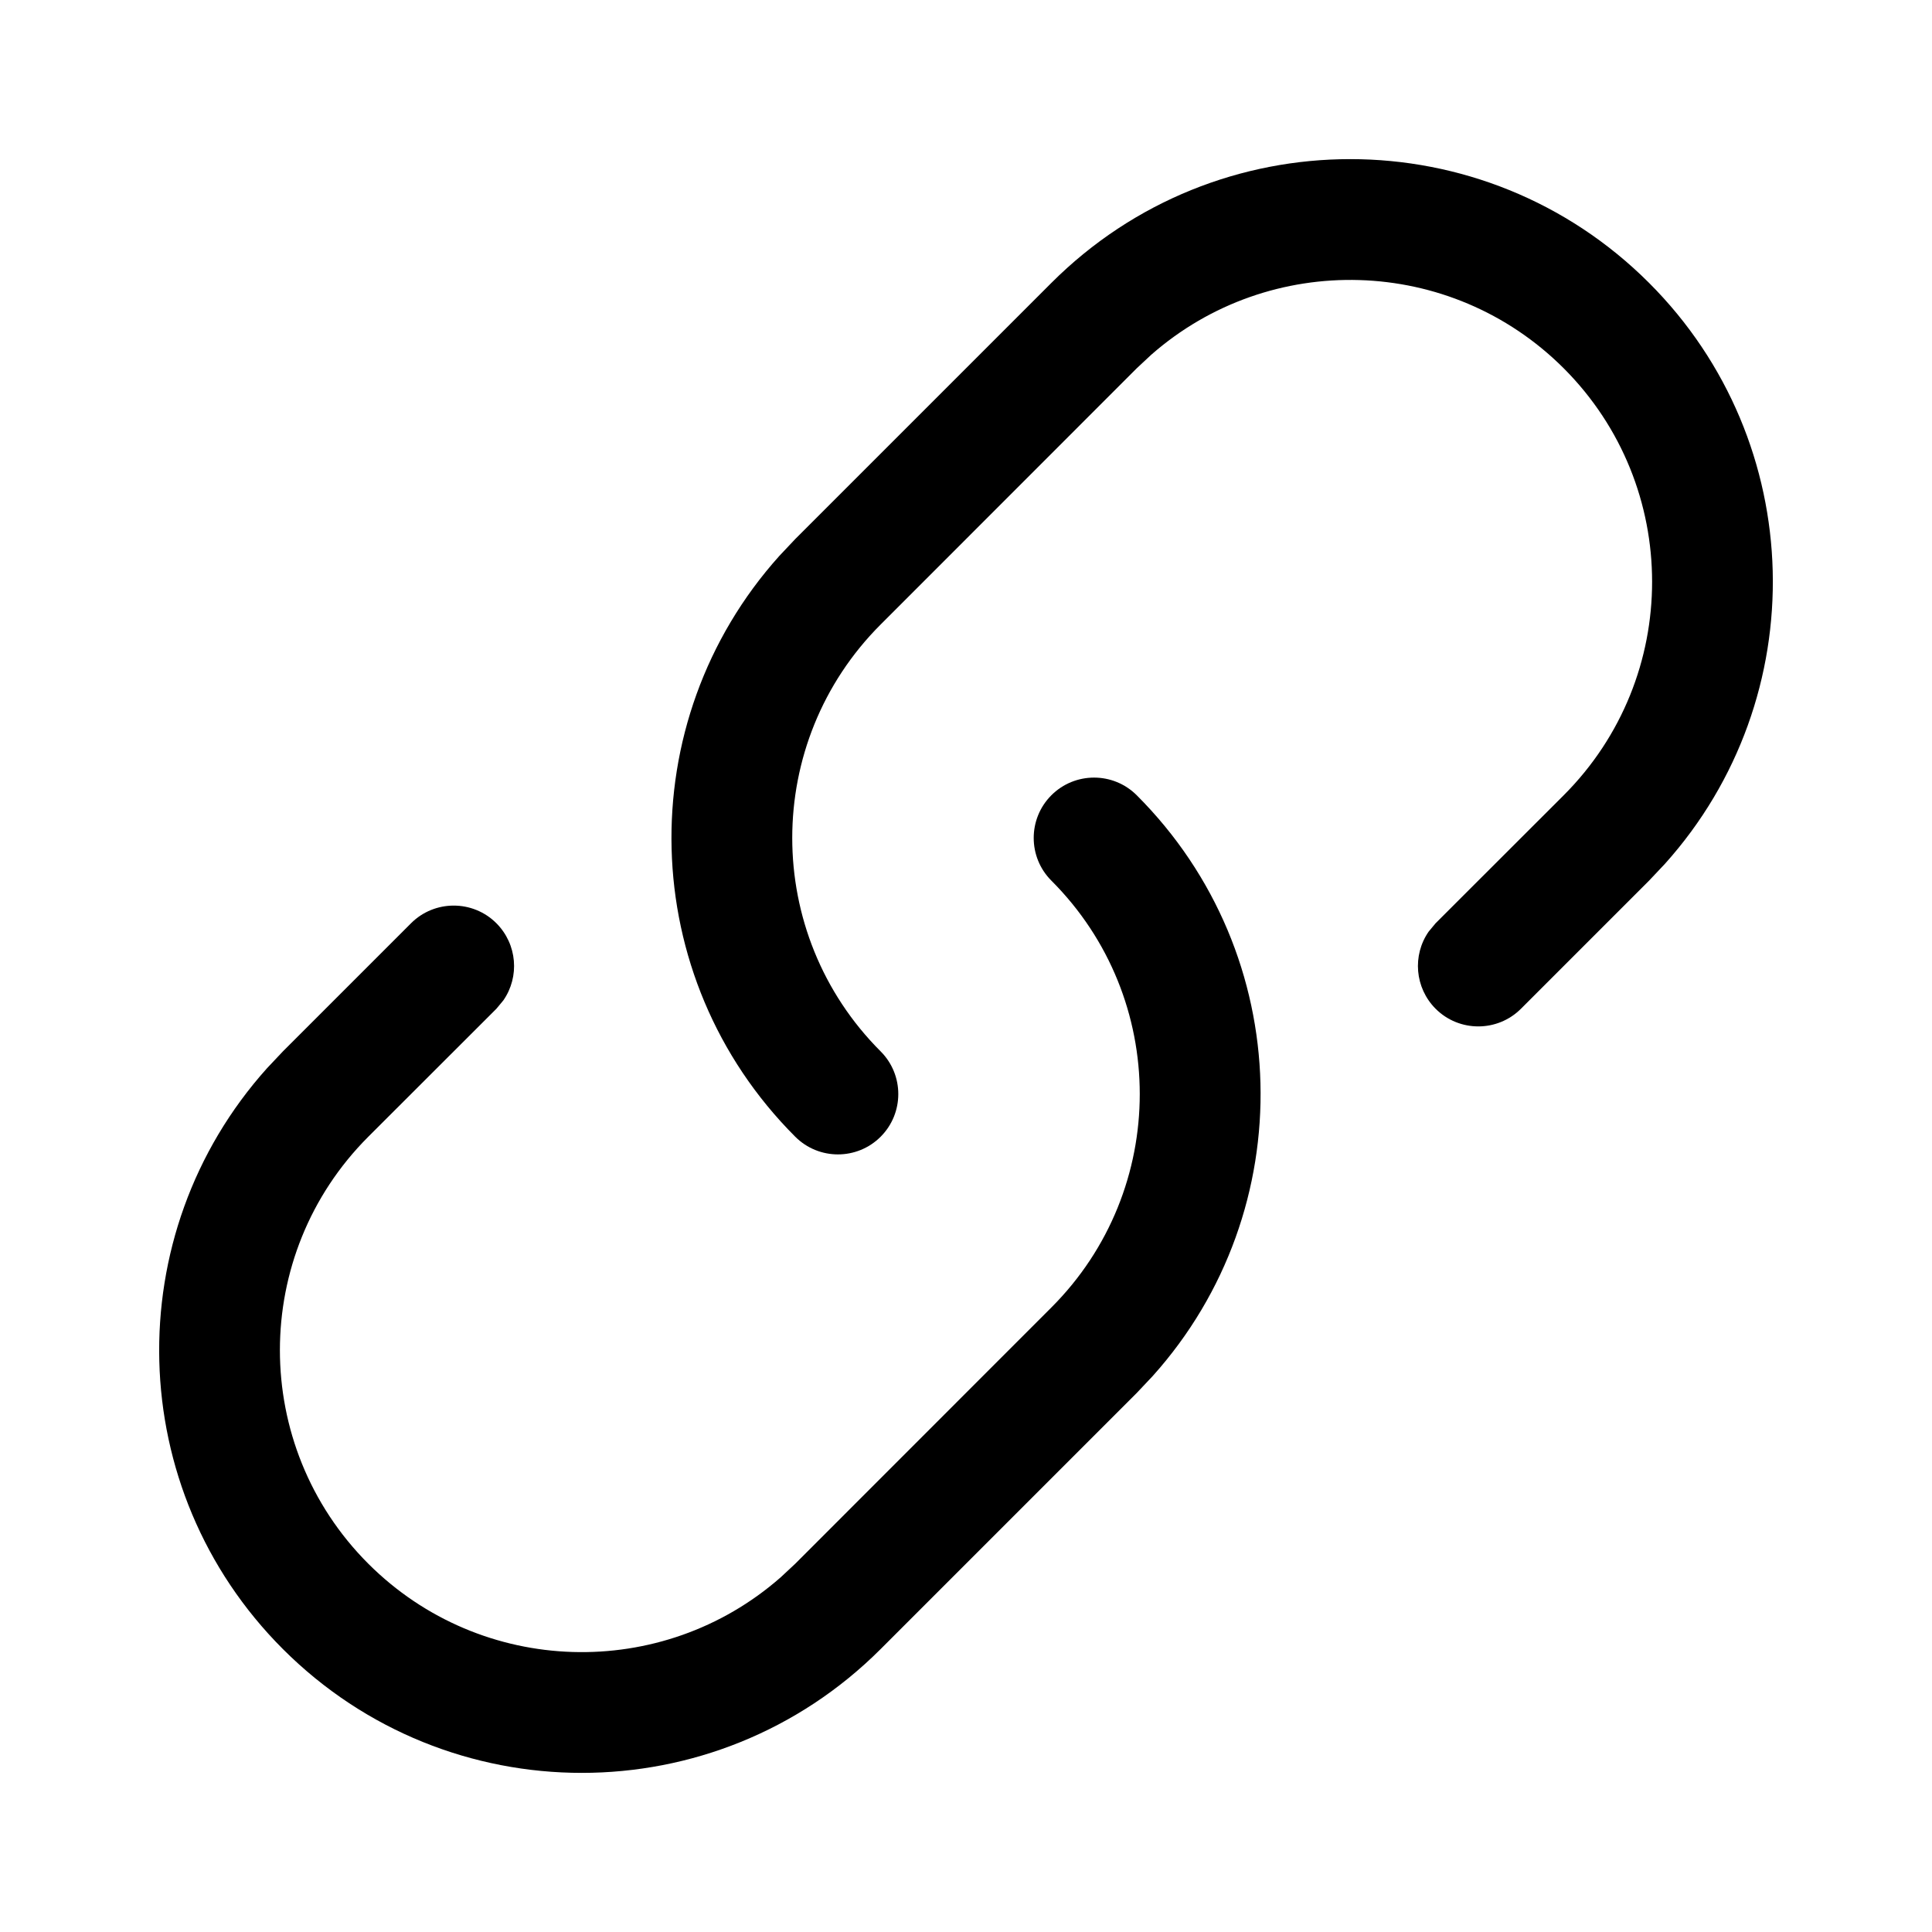 <svg width="16" height="16" viewBox="0 0 16 16" fill="none" xmlns="http://www.w3.org/2000/svg">
<path d="M13.789 7.153C15.022 5.779 14.978 3.664 13.657 2.343C12.29 0.976 10.074 0.976 8.707 2.343L6.586 4.464L6.454 4.604C5.22 5.978 5.265 8.093 6.586 9.414C6.781 9.609 7.098 9.609 7.293 9.414C7.488 9.219 7.488 8.902 7.293 8.707C6.317 7.731 6.317 6.148 7.293 5.172L9.414 3.05L9.534 2.938C10.516 2.076 12.012 2.113 12.95 3.05C13.926 4.027 13.926 5.609 12.95 6.586L11.889 7.646L11.831 7.716C11.696 7.911 11.716 8.18 11.889 8.354C12.084 8.549 12.401 8.549 12.596 8.354L13.657 7.293L13.789 7.153Z" fill="black"/>
<path d="M9.546 11.396C10.78 10.022 10.736 7.907 9.414 6.586C9.219 6.391 8.902 6.391 8.707 6.586C8.512 6.781 8.512 7.098 8.707 7.293C9.683 8.269 9.683 9.852 8.707 10.828L6.586 12.95L6.466 13.062C5.484 13.925 3.988 13.887 3.05 12.95C2.074 11.973 2.074 10.39 3.05 9.414L4.111 8.354L4.169 8.284C4.304 8.089 4.284 7.82 4.111 7.646C3.916 7.451 3.599 7.451 3.404 7.646L2.343 8.707L2.211 8.847C0.978 10.221 1.022 12.336 2.343 13.657C3.71 15.024 5.926 15.024 7.293 13.657L9.414 11.536L9.546 11.396Z" fill="black"/>
</svg>
